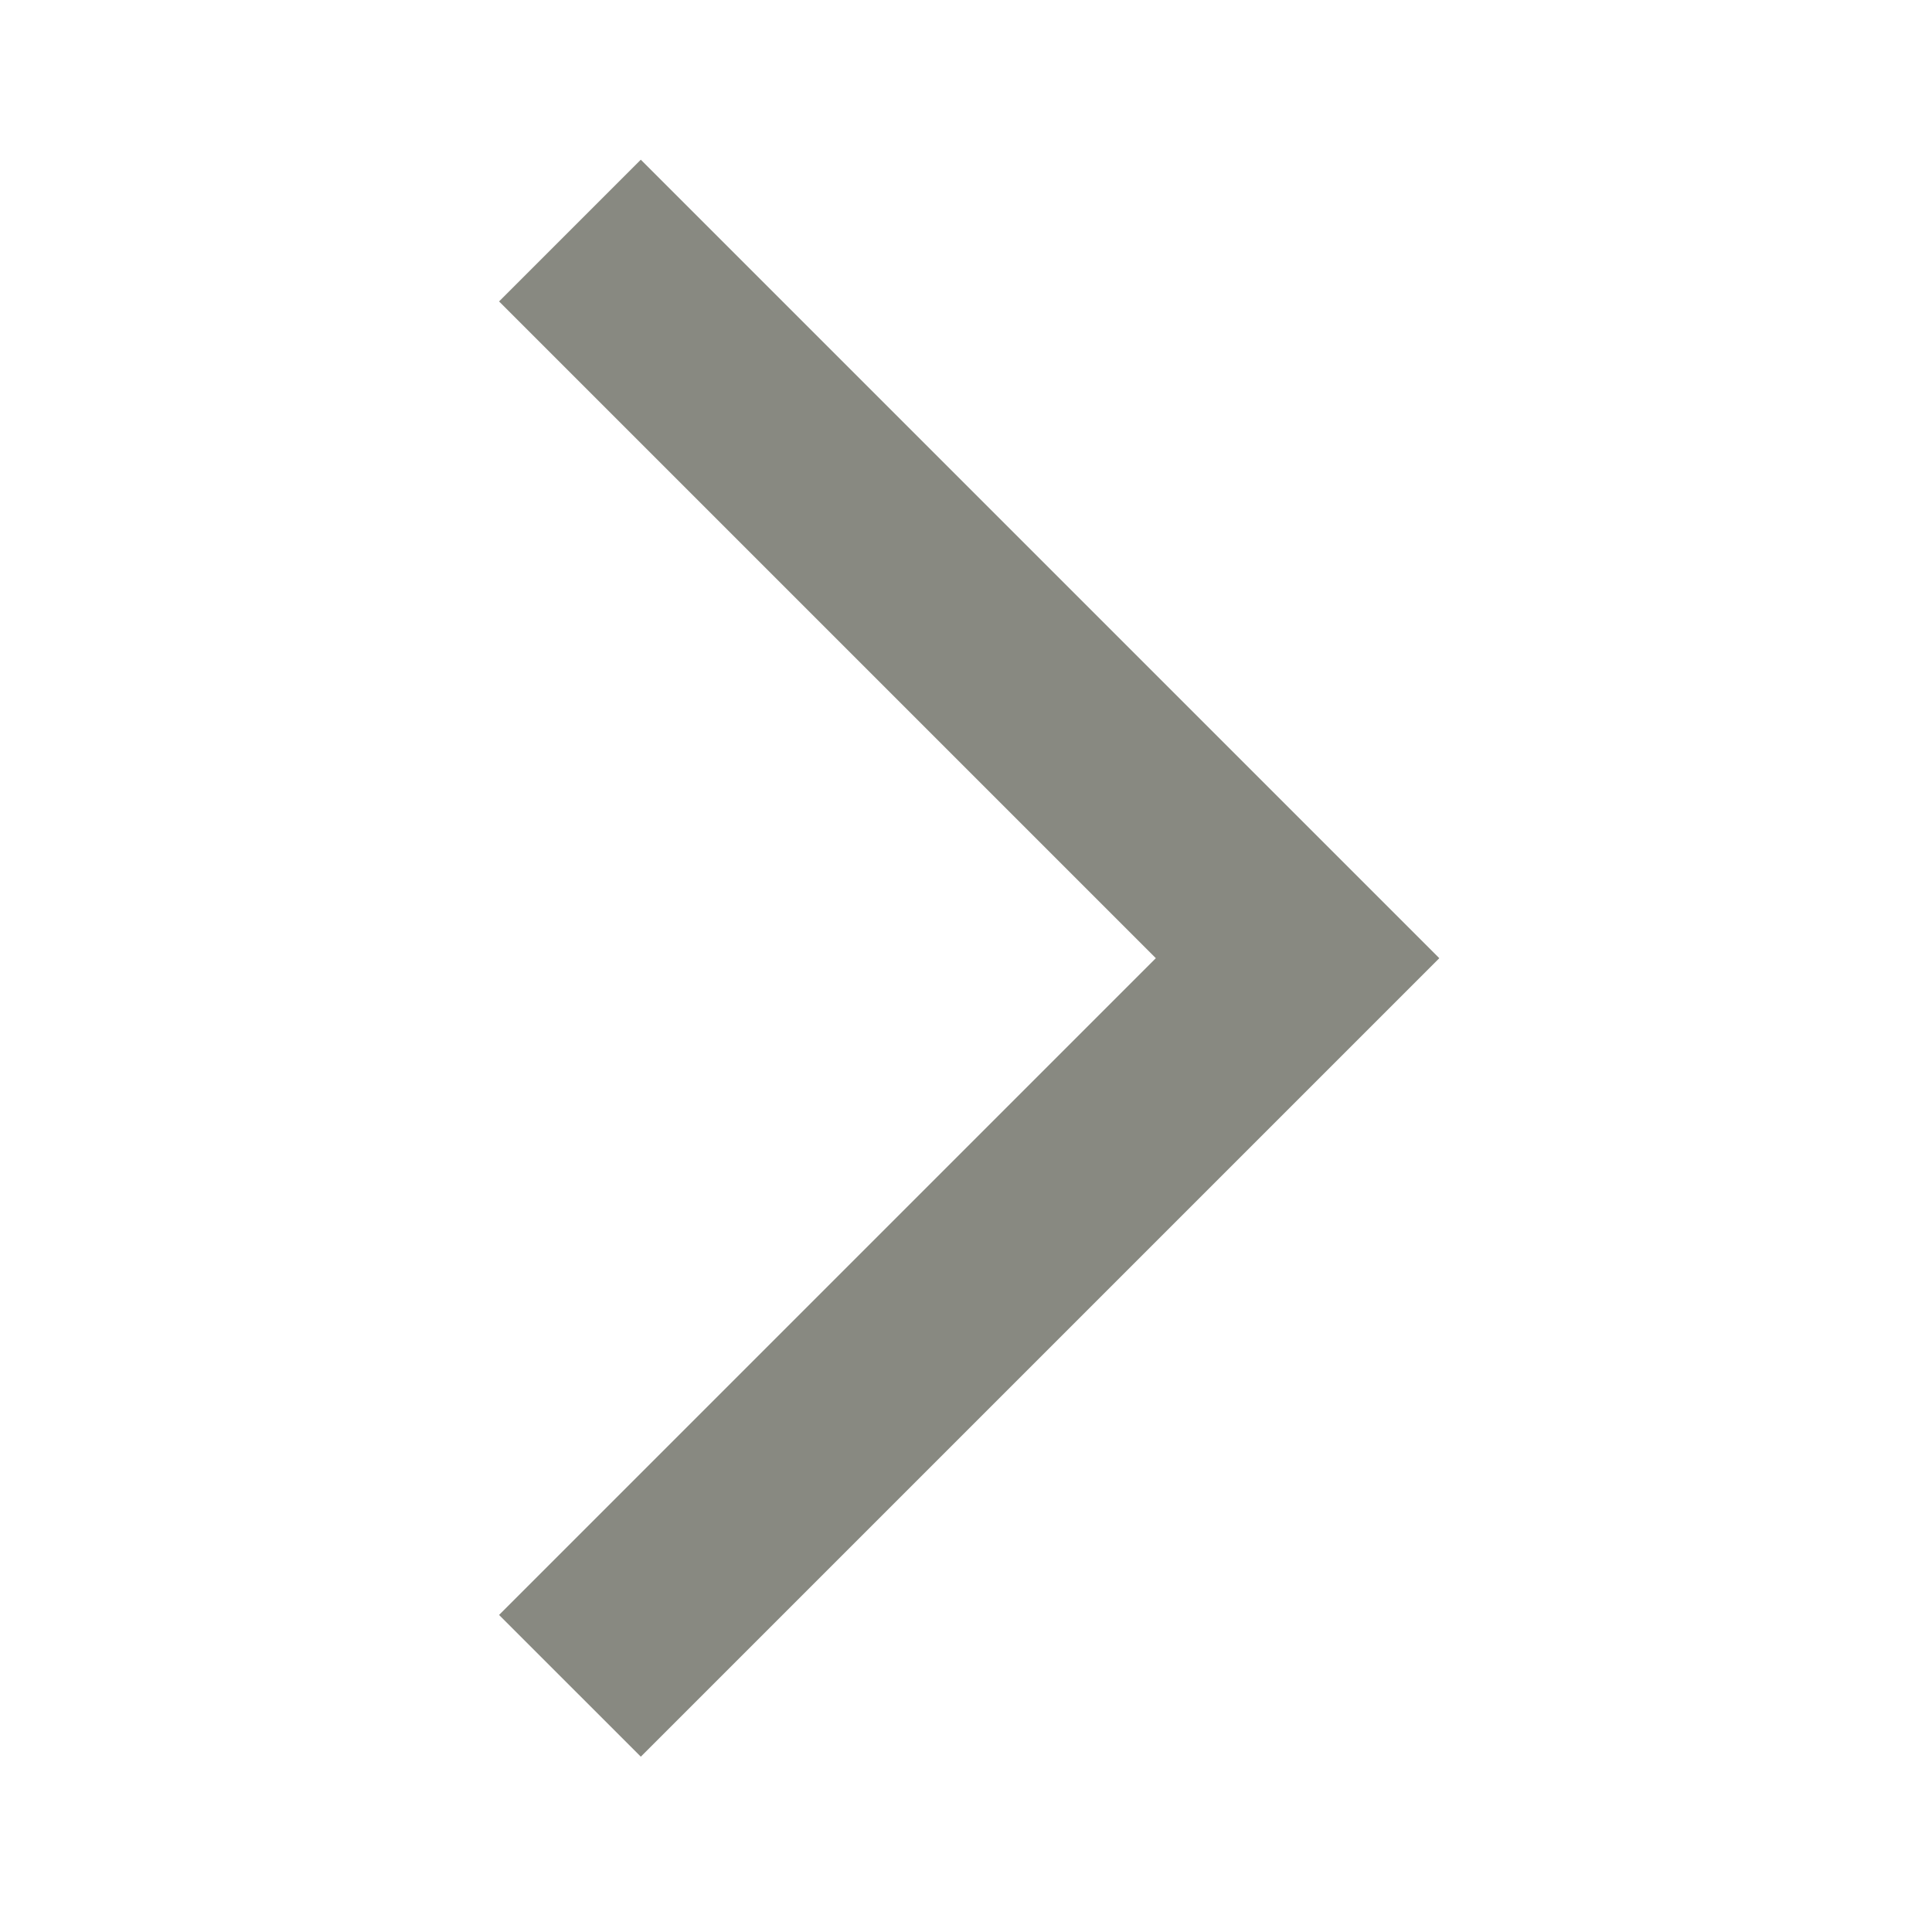 <svg width="47" height="47" viewBox="0 0 47 47" fill="none" xmlns="http://www.w3.org/2000/svg">
<mask id="mask0_21_222" style="mask-type:alpha" maskUnits="userSpaceOnUse" x="0" y="0" width="47" height="47">
<rect width="46.621" height="46.621" fill="#D9D9D9"/>
</mask>
<g mask="url(#mask0_21_222)">
<path d="M15.589 42.735L12.141 39.287L28.118 23.31L12.141 7.333L15.589 3.885L35.014 23.31L15.589 42.735Z" fill="#888981"/>
</g>
</svg>
